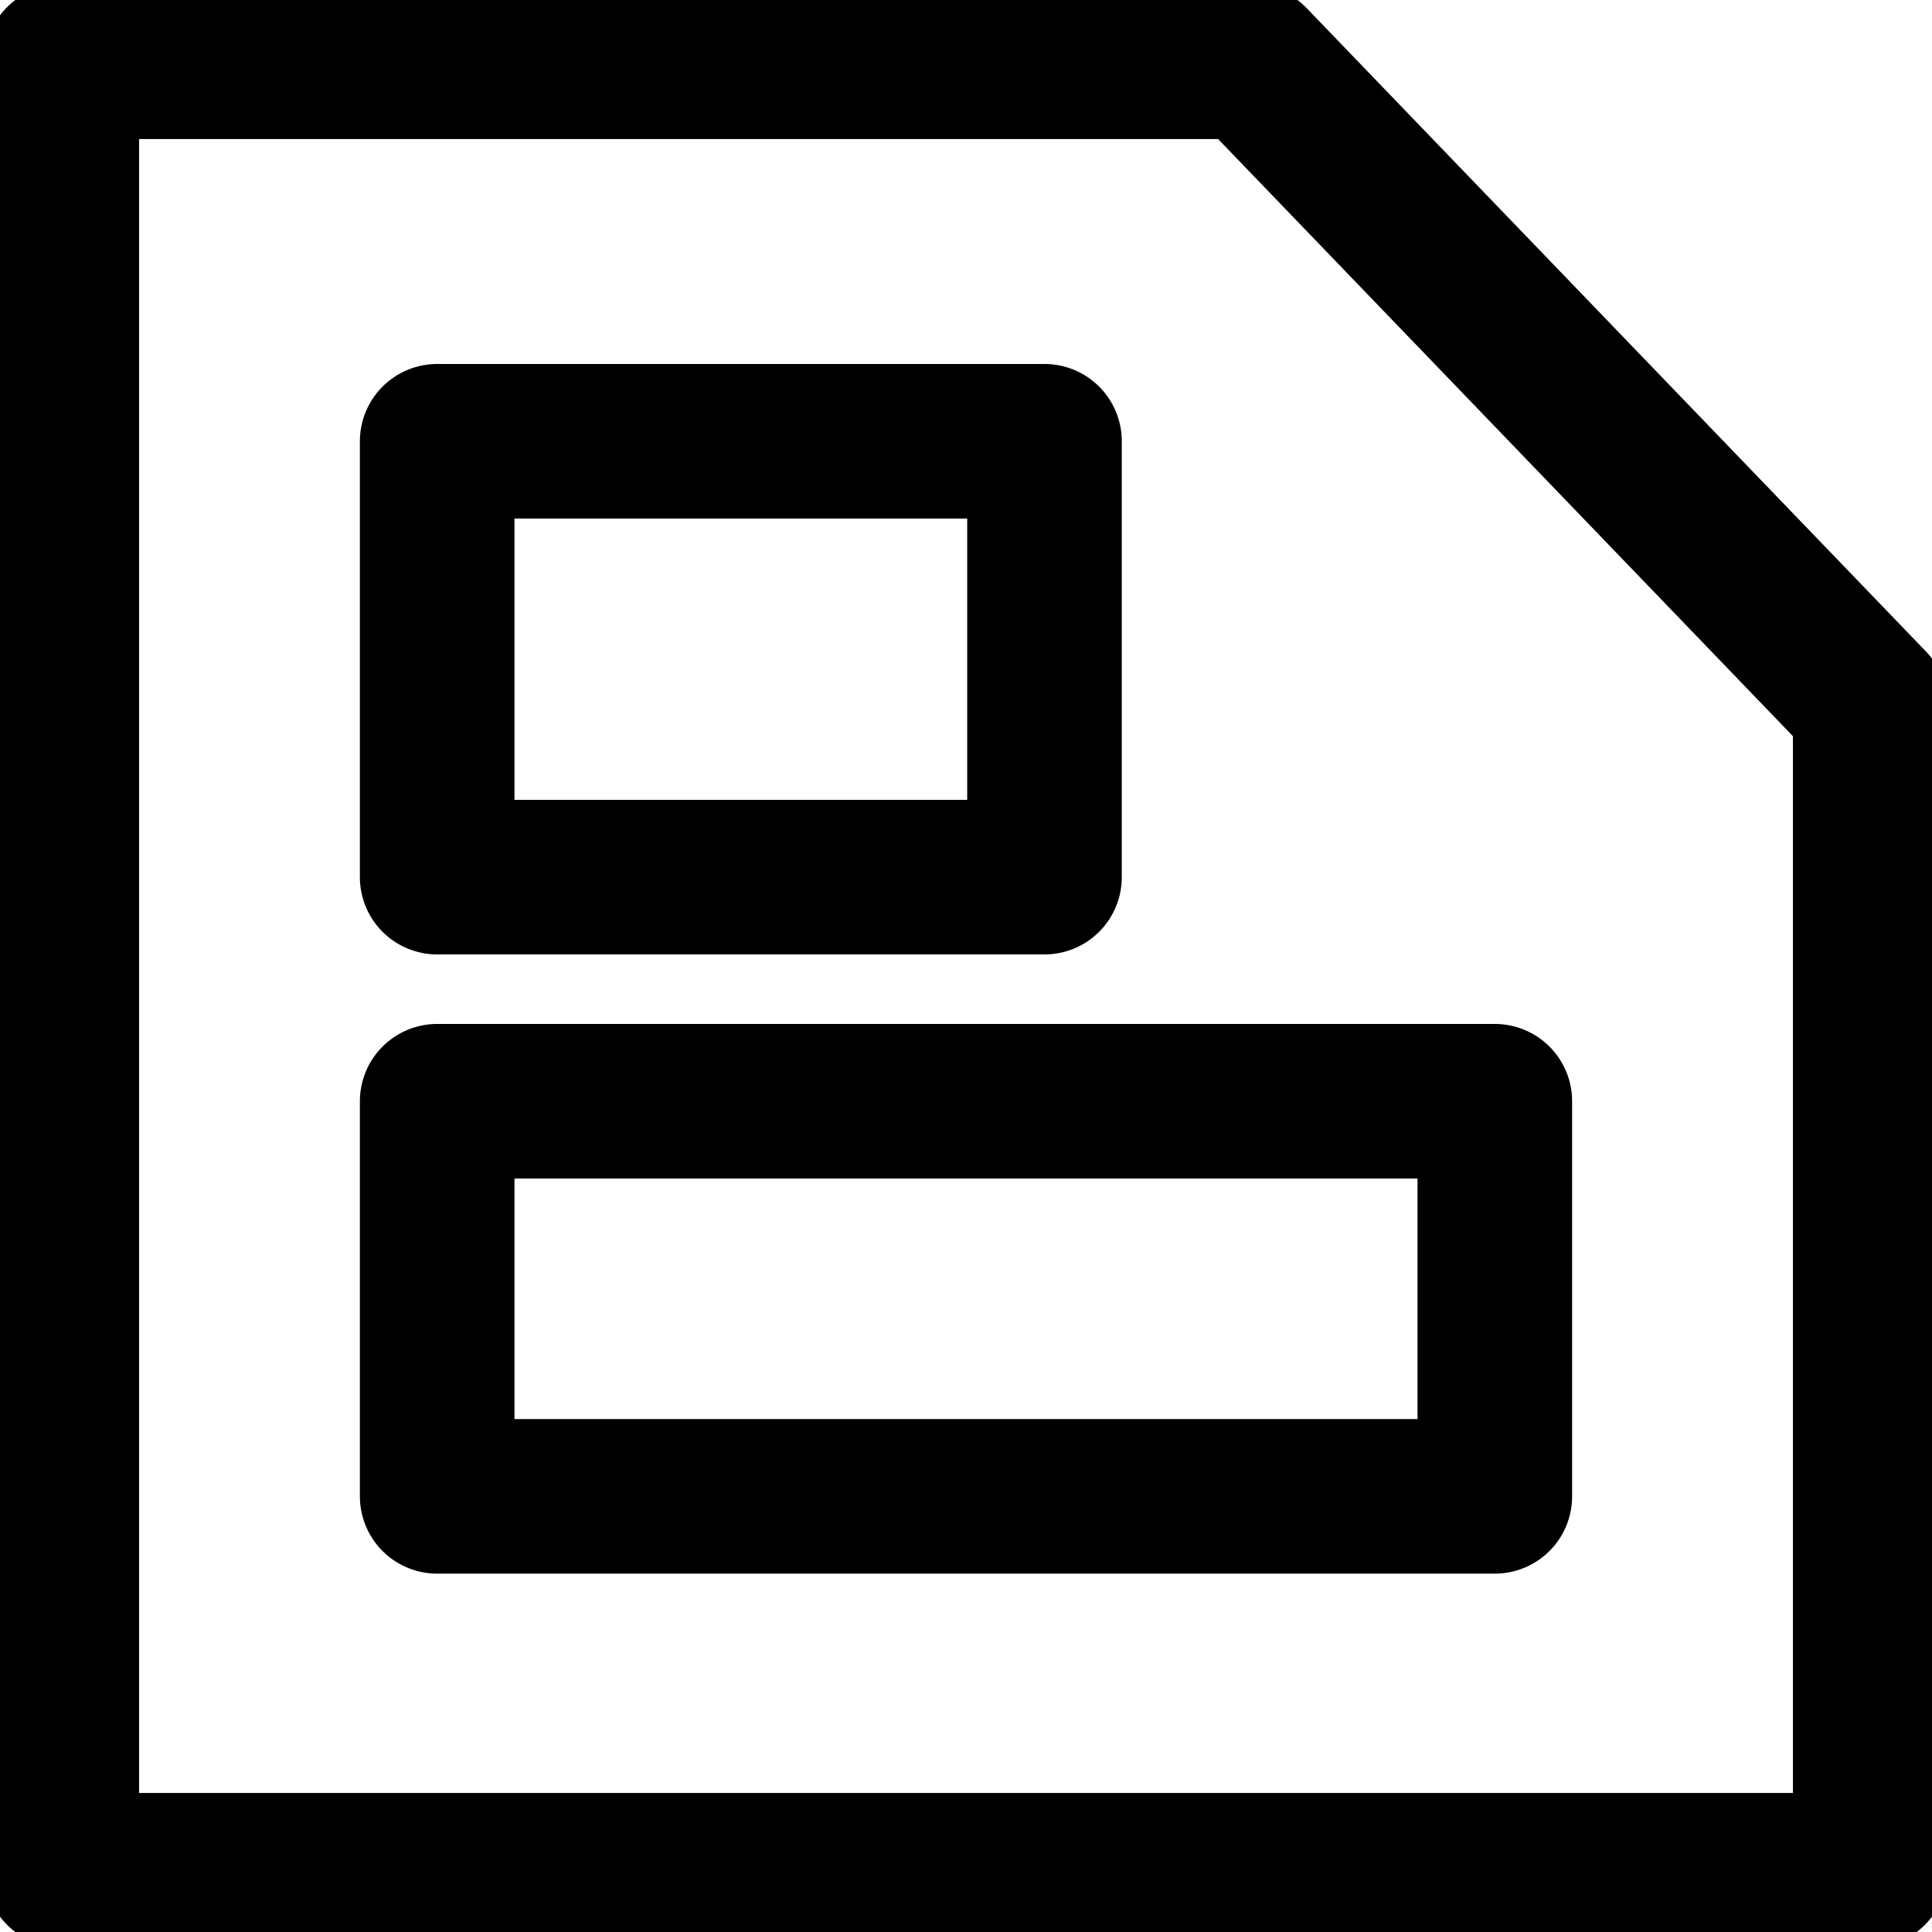 <?xml version="1.0" encoding="UTF-8" standalone="no"?>
<!-- Created with Inkscape (http://www.inkscape.org/) -->

<svg
   width="100"
   height="100"
   viewBox="0 0 26.458 26.458"
   version="1.1"
   id="svg1"
   inkscape:version="1.3 (0e150ed6c4, 2023-07-21)"
   sodipodi:docname="save.svg"
   xmlns:inkscape="http://www.inkscape.org/namespaces/inkscape"
   xmlns:sodipodi="http://sodipodi.sourceforge.net/DTD/sodipodi-0.dtd"
   xmlns="http://www.w3.org/2000/svg"
   xmlns:svg="http://www.w3.org/2000/svg">
  <sodipodi:namedview
     id="namedview1"
     pagecolor="#ffffff"
     bordercolor="#999999"
     borderopacity="1"
     inkscape:showpageshadow="2"
     inkscape:pageopacity="0"
     inkscape:pagecheckerboard="true"
     inkscape:deskcolor="#d1d1d1"
     inkscape:document-units="mm"
     inkscape:zoom="6.6493264"
     inkscape:cx="57.675015"
     inkscape:cy="58.727753"
     inkscape:window-width="1920"
     inkscape:window-height="1009"
     inkscape:window-x="1912"
     inkscape:window-y="-8"
     inkscape:window-maximized="1"
     inkscape:current-layer="g4" />
  <defs
     id="defs1" />
  <g
     inkscape:label="Layer 1"
     inkscape:groupmode="layer"
     id="layer1">
    <g
       id="g4"
       style="stroke-width:2.646;stroke-dasharray:none">
      <path
         id="rect1"
         style="fill:none;stroke:#000000;stroke-width:2.117;stroke-linecap:round;stroke-linejoin:round;stroke-dasharray:none"
         d="M 0.846 0.846 L 0.846 25.612 L 25.612 25.612 L 25.612 9.655 L 17.132 0.846 L 0.846 0.846 z M 5.987 6.043 L 14.304 6.043 L 14.304 12.012 L 5.987 12.012 L 5.987 6.043 z M 5.987 15.081 L 20.471 15.081 L 20.471 20.492 L 5.987 20.492 L 5.987 15.081 z " />
    </g>
  </g>
</svg>
